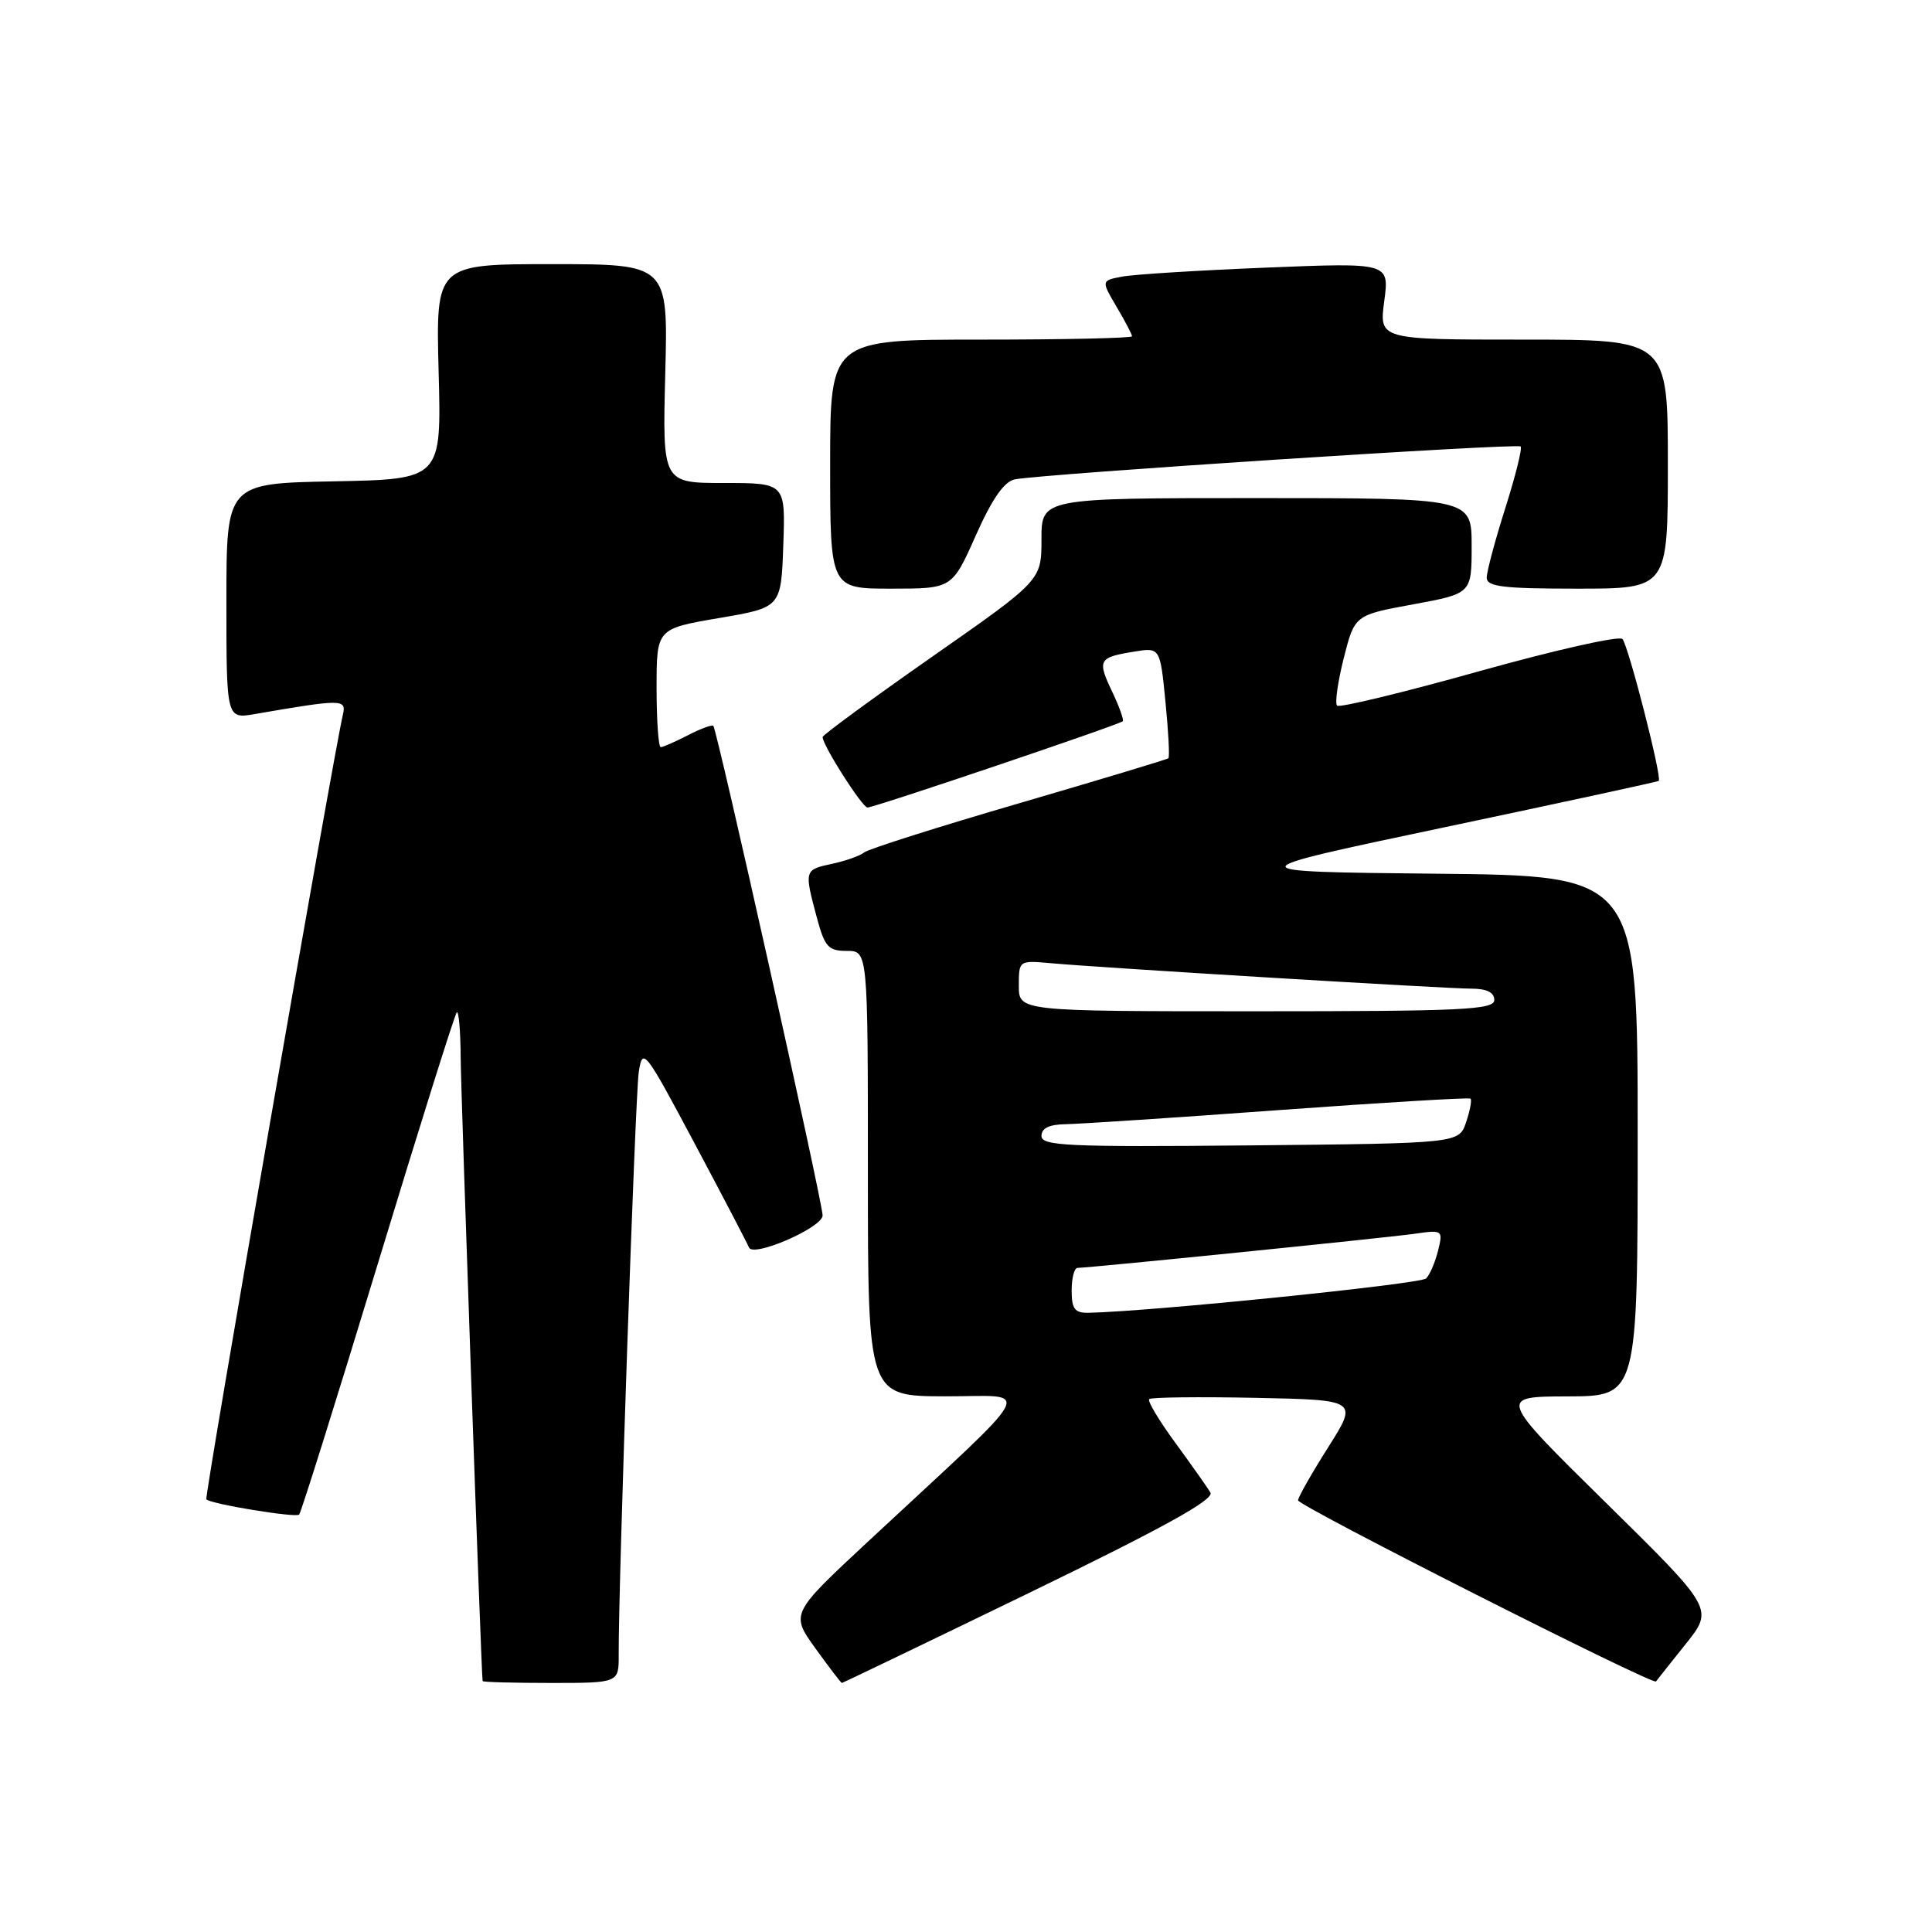 <?xml version="1.0" encoding="UTF-8" standalone="no"?>
<!DOCTYPE svg PUBLIC "-//W3C//DTD SVG 1.1//EN" "http://www.w3.org/Graphics/SVG/1.1/DTD/svg11.dtd" >
<svg xmlns="http://www.w3.org/2000/svg" xmlns:xlink="http://www.w3.org/1999/xlink" version="1.1" viewBox="0 0 256 256">
 <g >
 <path fill="currentColor"
d=" M 81.98 219.25 C 81.94 209.87 84.17 145.13 84.64 142.05 C 85.15 138.73 85.41 139.06 92.06 151.55 C 95.85 158.67 99.08 164.86 99.24 165.29 C 99.75 166.68 109.00 162.66 109.00 161.05 C 109.00 159.31 95.02 96.69 94.52 96.18 C 94.34 96.00 92.82 96.56 91.14 97.43 C 89.47 98.29 87.85 99.00 87.55 99.00 C 87.25 99.00 87.00 95.47 87.00 91.15 C 87.00 83.31 87.00 83.31 95.25 81.90 C 103.50 80.50 103.50 80.50 103.79 72.25 C 104.08 64.00 104.08 64.00 95.93 64.00 C 87.78 64.00 87.78 64.00 88.15 49.50 C 88.53 35.00 88.53 35.00 73.14 35.00 C 57.75 35.00 57.75 35.00 58.12 49.25 C 58.50 63.50 58.50 63.50 44.25 63.78 C 30.00 64.05 30.00 64.05 30.00 79.66 C 30.00 95.26 30.00 95.26 33.75 94.62 C 45.25 92.63 45.91 92.63 45.45 94.62 C 44.11 100.42 27.06 198.39 27.34 198.67 C 27.97 199.30 39.19 201.14 39.64 200.69 C 39.89 200.44 44.58 185.48 50.07 167.43 C 55.55 149.39 60.26 134.41 60.52 134.15 C 60.78 133.88 61.02 136.55 61.04 140.08 C 61.08 145.29 63.77 221.88 63.95 222.75 C 63.98 222.89 68.05 223.00 73.00 223.00 C 82.00 223.00 82.00 223.00 81.98 219.25 Z  M 136.46 211.02 C 154.24 202.39 160.93 198.69 160.39 197.77 C 159.97 197.07 157.87 194.10 155.73 191.17 C 153.58 188.24 152.03 185.64 152.27 185.39 C 152.52 185.14 158.85 185.07 166.34 185.22 C 179.96 185.50 179.96 185.50 175.98 191.79 C 173.79 195.25 172.00 198.40 172.00 198.80 C 172.00 199.54 219.06 223.35 219.43 222.80 C 219.54 222.64 221.31 220.41 223.36 217.85 C 227.08 213.19 227.08 213.19 212.79 199.12 C 198.50 185.05 198.50 185.05 207.75 185.03 C 217.00 185.00 217.00 185.00 217.00 150.52 C 217.00 116.03 217.00 116.03 190.25 115.77 C 163.50 115.50 163.50 115.50 191.50 109.60 C 206.90 106.35 219.63 103.60 219.79 103.47 C 220.27 103.11 215.78 85.57 214.98 84.67 C 214.57 84.21 206.02 86.14 195.98 88.95 C 185.95 91.76 177.48 93.81 177.17 93.50 C 176.86 93.19 177.26 90.36 178.05 87.22 C 179.50 81.50 179.50 81.50 187.25 80.08 C 195.00 78.65 195.00 78.65 195.00 72.33 C 195.00 66.00 195.00 66.00 166.50 66.00 C 138.00 66.00 138.00 66.00 138.00 71.45 C 138.00 76.90 138.00 76.90 123.50 87.03 C 115.53 92.61 109.00 97.39 109.00 97.66 C 109.00 98.76 114.25 107.00 114.95 107.00 C 115.86 107.00 148.31 96.03 148.77 95.57 C 148.94 95.39 148.31 93.62 147.36 91.64 C 145.37 87.45 145.56 87.11 150.24 86.35 C 153.72 85.78 153.72 85.78 154.43 92.99 C 154.82 96.95 155.00 100.32 154.82 100.47 C 154.64 100.63 145.74 103.31 135.03 106.44 C 124.32 109.56 115.10 112.49 114.53 112.94 C 113.96 113.40 112.04 114.08 110.25 114.46 C 106.57 115.25 106.56 115.31 108.21 121.49 C 109.27 125.47 109.74 126.00 112.21 126.00 C 115.00 126.00 115.00 126.00 115.00 155.50 C 115.00 185.00 115.00 185.00 125.25 185.02 C 136.88 185.05 138.05 182.84 115.12 204.17 C 104.75 213.82 104.75 213.82 108.04 218.41 C 109.86 220.93 111.44 223.00 111.55 223.00 C 111.67 223.00 122.88 217.61 136.46 211.02 Z  M 129.29 70.97 C 131.45 66.11 133.05 63.81 134.46 63.52 C 137.99 62.81 201.04 58.70 201.49 59.16 C 201.73 59.39 200.81 63.07 199.46 67.33 C 198.11 71.59 197.00 75.73 197.00 76.54 C 197.00 77.74 199.14 78.00 209.00 78.00 C 221.00 78.00 221.00 78.00 221.00 61.50 C 221.00 45.00 221.00 45.00 201.87 45.00 C 182.74 45.00 182.74 45.00 183.42 39.90 C 184.10 34.80 184.10 34.80 167.80 35.46 C 158.83 35.82 150.24 36.36 148.70 36.65 C 145.91 37.18 145.91 37.18 147.95 40.65 C 149.08 42.55 150.00 44.31 150.00 44.56 C 150.00 44.80 141.00 45.00 130.00 45.00 C 110.00 45.00 110.00 45.00 110.00 61.50 C 110.00 78.00 110.00 78.00 118.08 78.00 C 126.16 78.00 126.16 78.00 129.29 70.97 Z  M 142.00 171.00 C 142.00 169.35 142.35 168.00 142.78 168.00 C 144.30 168.00 183.55 164.03 187.37 163.49 C 191.18 162.95 191.22 162.98 190.55 165.72 C 190.17 167.25 189.46 168.91 188.97 169.40 C 188.25 170.14 152.39 173.79 144.25 173.95 C 142.41 173.99 142.00 173.46 142.00 171.00 Z  M 138.00 150.52 C 138.00 149.48 139.03 148.99 141.25 148.96 C 143.04 148.93 155.75 148.10 169.50 147.09 C 183.25 146.09 194.66 145.41 194.85 145.57 C 195.05 145.74 194.79 147.14 194.27 148.69 C 193.33 151.50 193.33 151.50 165.67 151.77 C 141.50 152.00 138.00 151.84 138.00 150.52 Z  M 135.00 130.62 C 135.00 127.26 135.01 127.25 139.25 127.63 C 145.99 128.24 191.54 131.00 194.93 131.00 C 196.99 131.00 198.00 131.49 198.00 132.50 C 198.00 133.80 193.83 134.00 166.50 134.00 C 135.00 134.00 135.00 134.00 135.00 130.62 Z "/>
</g>
</svg>